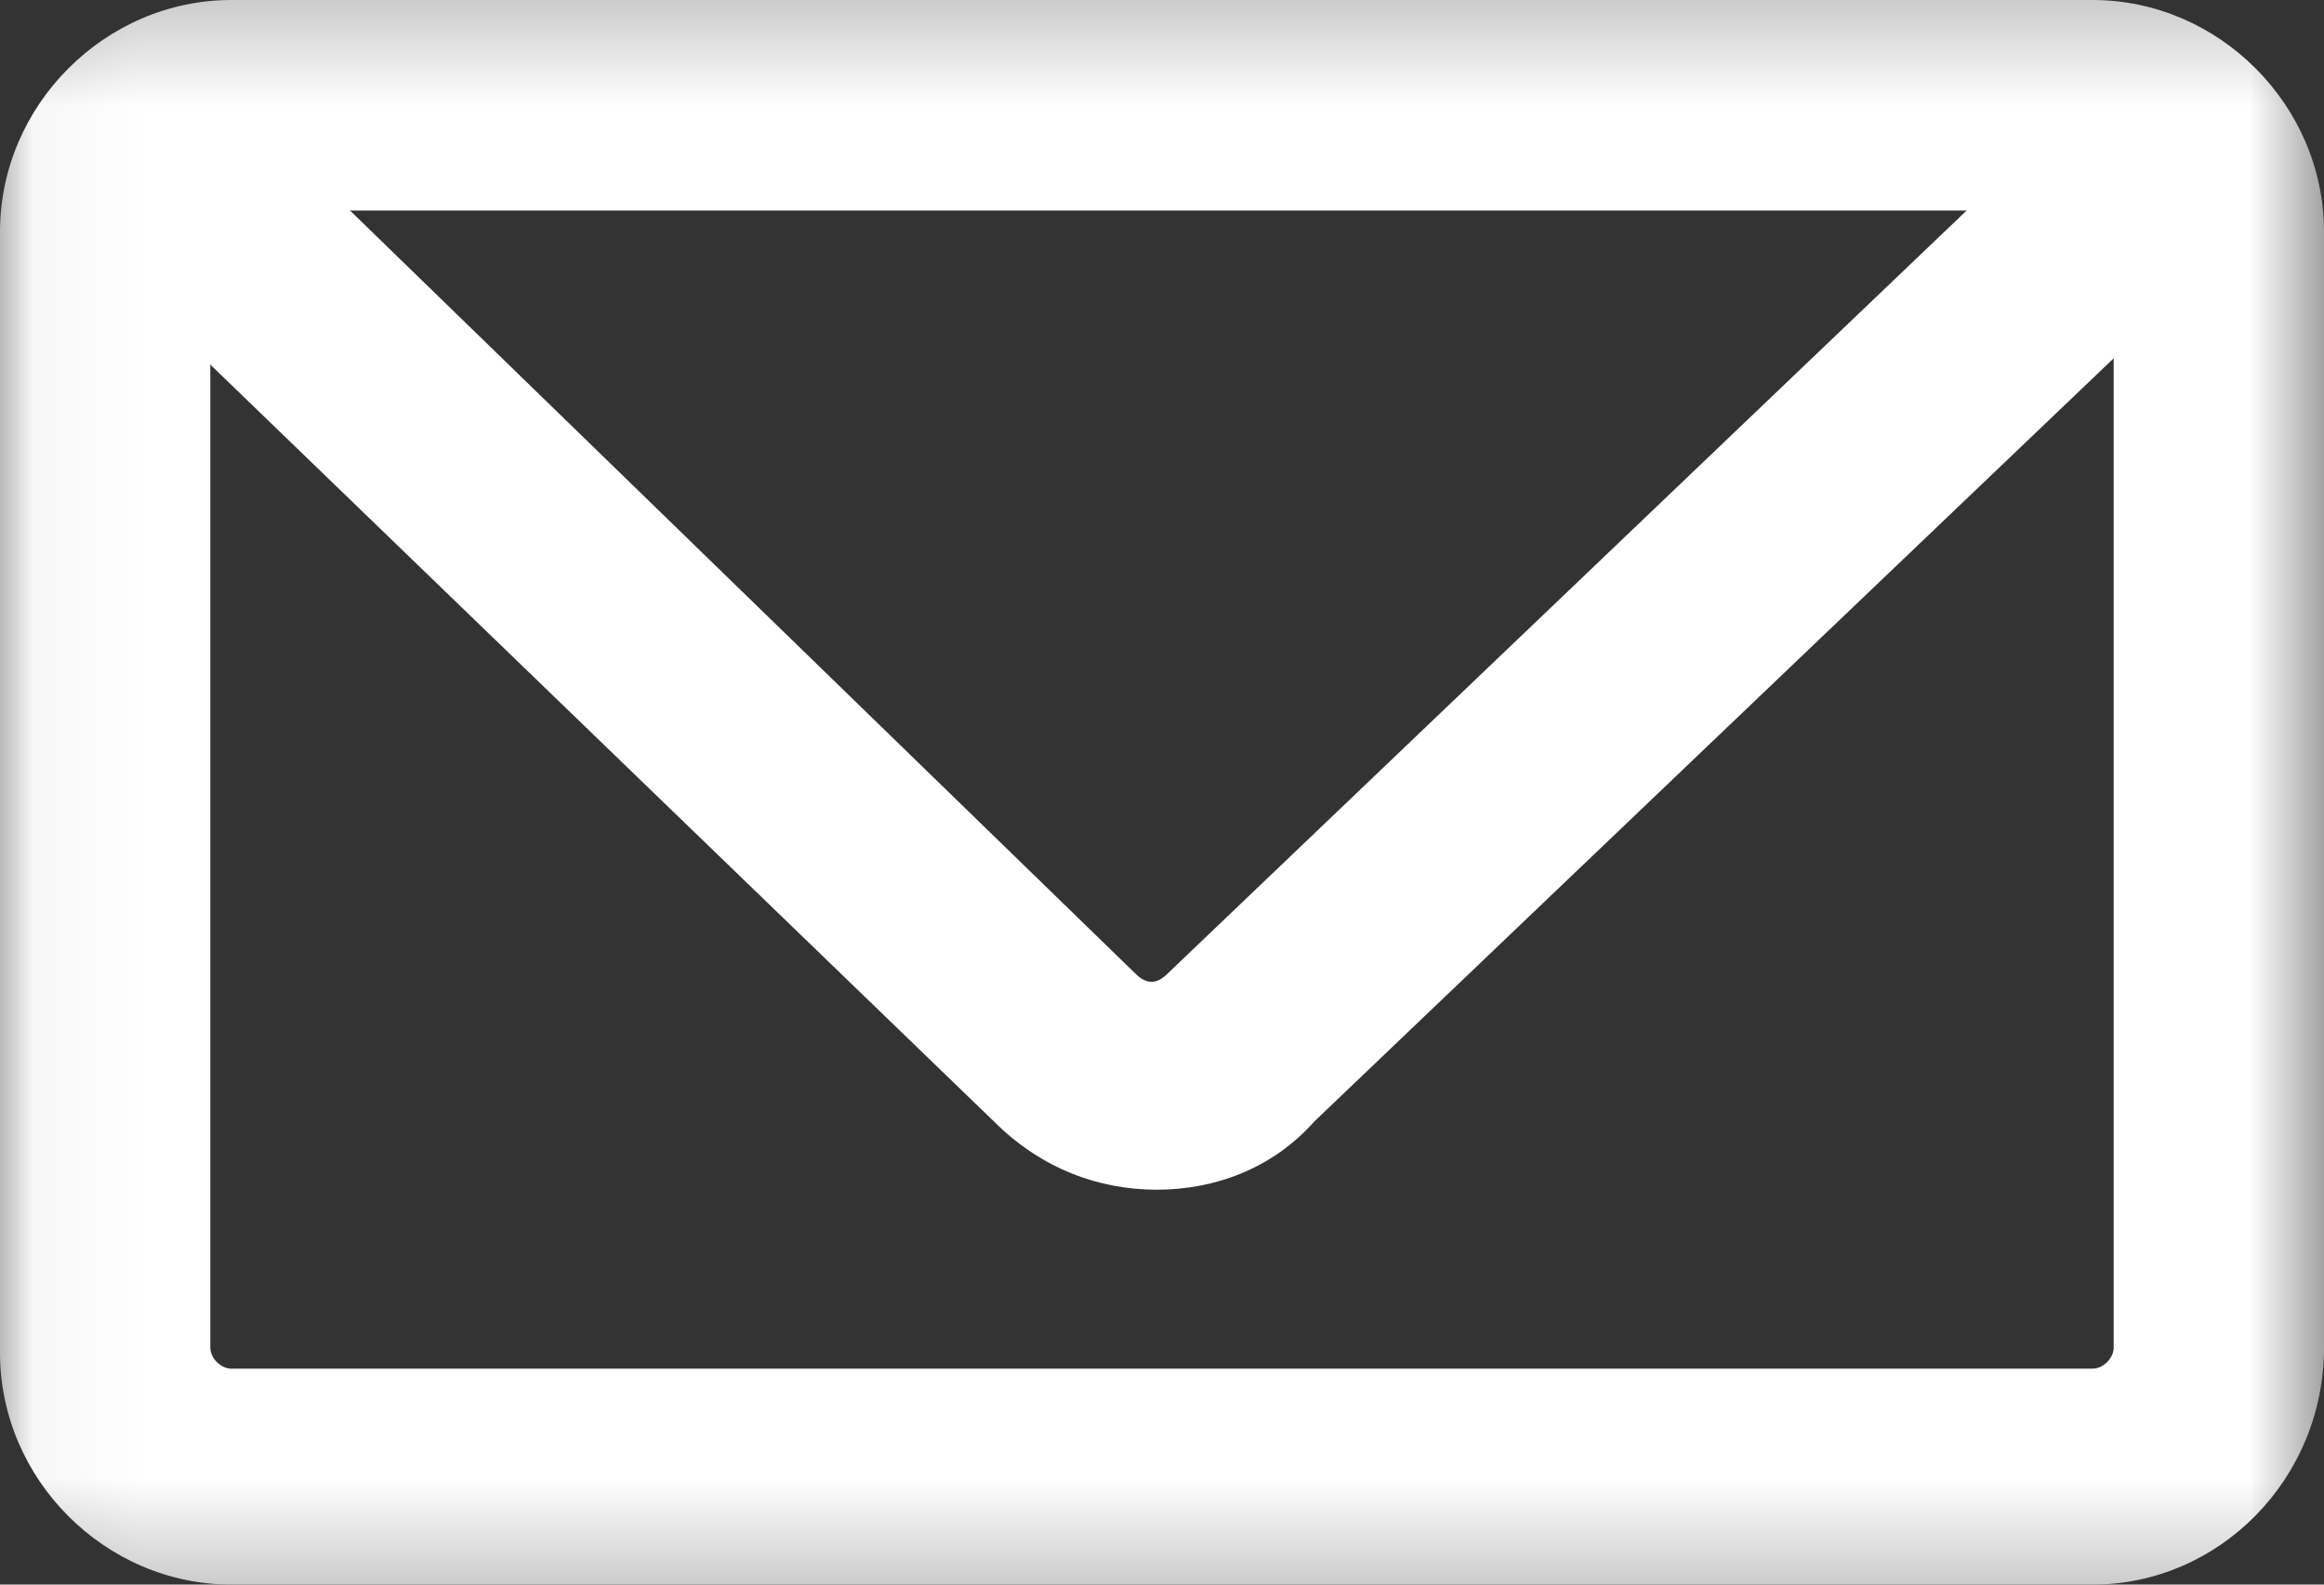 <svg height="15" viewBox="0 0 22 15" width="22" xmlns="http://www.w3.org/2000/svg" xmlns:xlink="http://www.w3.org/1999/xlink"><rect x="0" y="0" width="22" height="15" fill="#333333" stroke="none"/><defs><path id="a" d="m0 0h22v15h-22z"/><mask id="b" maskUnits="userSpaceOnUse"><path d="m0 0h22v15h-22z"/><use fill="#fff" xlink:href="#a"/></mask></defs><use fill="none" xlink:href="#a"/><g fill="#fff" fill-rule="evenodd" mask="url(#b)"><path d="m2.19 15h17.62c1.195 0 2.19-.997 2.19-2.243v-10.564c0-1.196-.995-2.193-2.19-2.193h-17.62c-1.195 0-2.19.997-2.19 2.193v10.614c0 1.196.995 2.193 2.19 2.193zm-.199-12.808c0-.1.1-.199.199-.199h17.62c.1 0 .199.1.199.199v10.565c0 .1-.1.199-.199.199h-17.62c-.1 0-.199-.1-.199-.199v-10.565z"/><path d="m10.95 11.262c-.548 0-1.095-.199-1.543-.648l-8.462-8.173c-.398-.399-.398-.997 0-1.395.398-.399.995-.399 1.394 0l8.412 8.173c.1.1.199.1.299 0l8.611-8.223c.398-.399 1.045-.349 1.394.05.398.399.348 1.047-.05 1.395l-8.561 8.173c-.398.449-.946.648-1.493.648z"/></g></svg>
